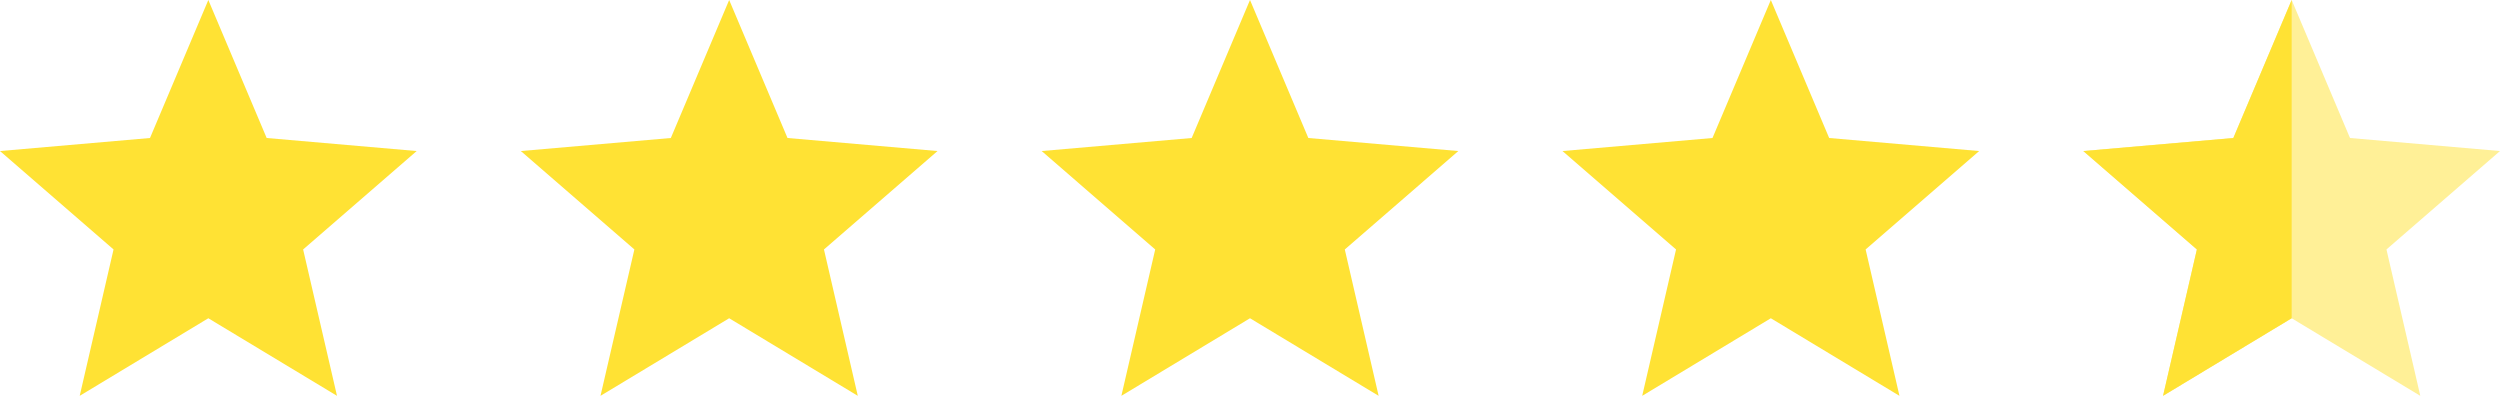 <svg width="60" height="10" viewBox="0 0 60 10" fill="none" xmlns="http://www.w3.org/2000/svg">
<path d="M1.913 9.5L2.725 5.987L0 3.625L3.6 3.312L5 0L6.4 3.312L10 3.625L7.275 5.987L8.088 9.5L5 7.638L1.913 9.5Z" fill="#FFE234"/>
<path d="M14.412 9.5L15.225 5.987L12.5 3.625L16.1 3.312L17.5 0L18.9 3.312L22.5 3.625L19.775 5.987L20.587 9.5L17.5 7.638L14.412 9.5Z" fill="#FFE234"/>
<path d="M26.913 9.5L27.725 5.987L25 3.625L28.6 3.312L30 0L31.4 3.312L35 3.625L32.275 5.987L33.087 9.5L30 7.638L26.913 9.5Z" fill="#FFE234"/>
<path d="M39.413 9.5L40.225 5.987L37.5 3.625L41.1 3.312L42.5 0L43.9 3.312L47.5 3.625L44.775 5.987L45.587 9.5L42.5 7.638L39.413 9.5Z" fill="#FFE234"/>
<path d="M51.913 9.5L52.725 5.987L50 3.625L53.6 3.312L55 0L56.4 3.312L60 3.625L57.275 5.987L58.087 9.5L55 7.638L51.913 9.5Z" fill="#FFE234" fill-opacity="0.51"/>
<path d="M51.913 9.5L52.725 5.987L50 3.625L53.6 3.312L55 0V3.125V5V6.25V7.638L51.913 9.5Z" fill="#FFE234"/>
</svg>
